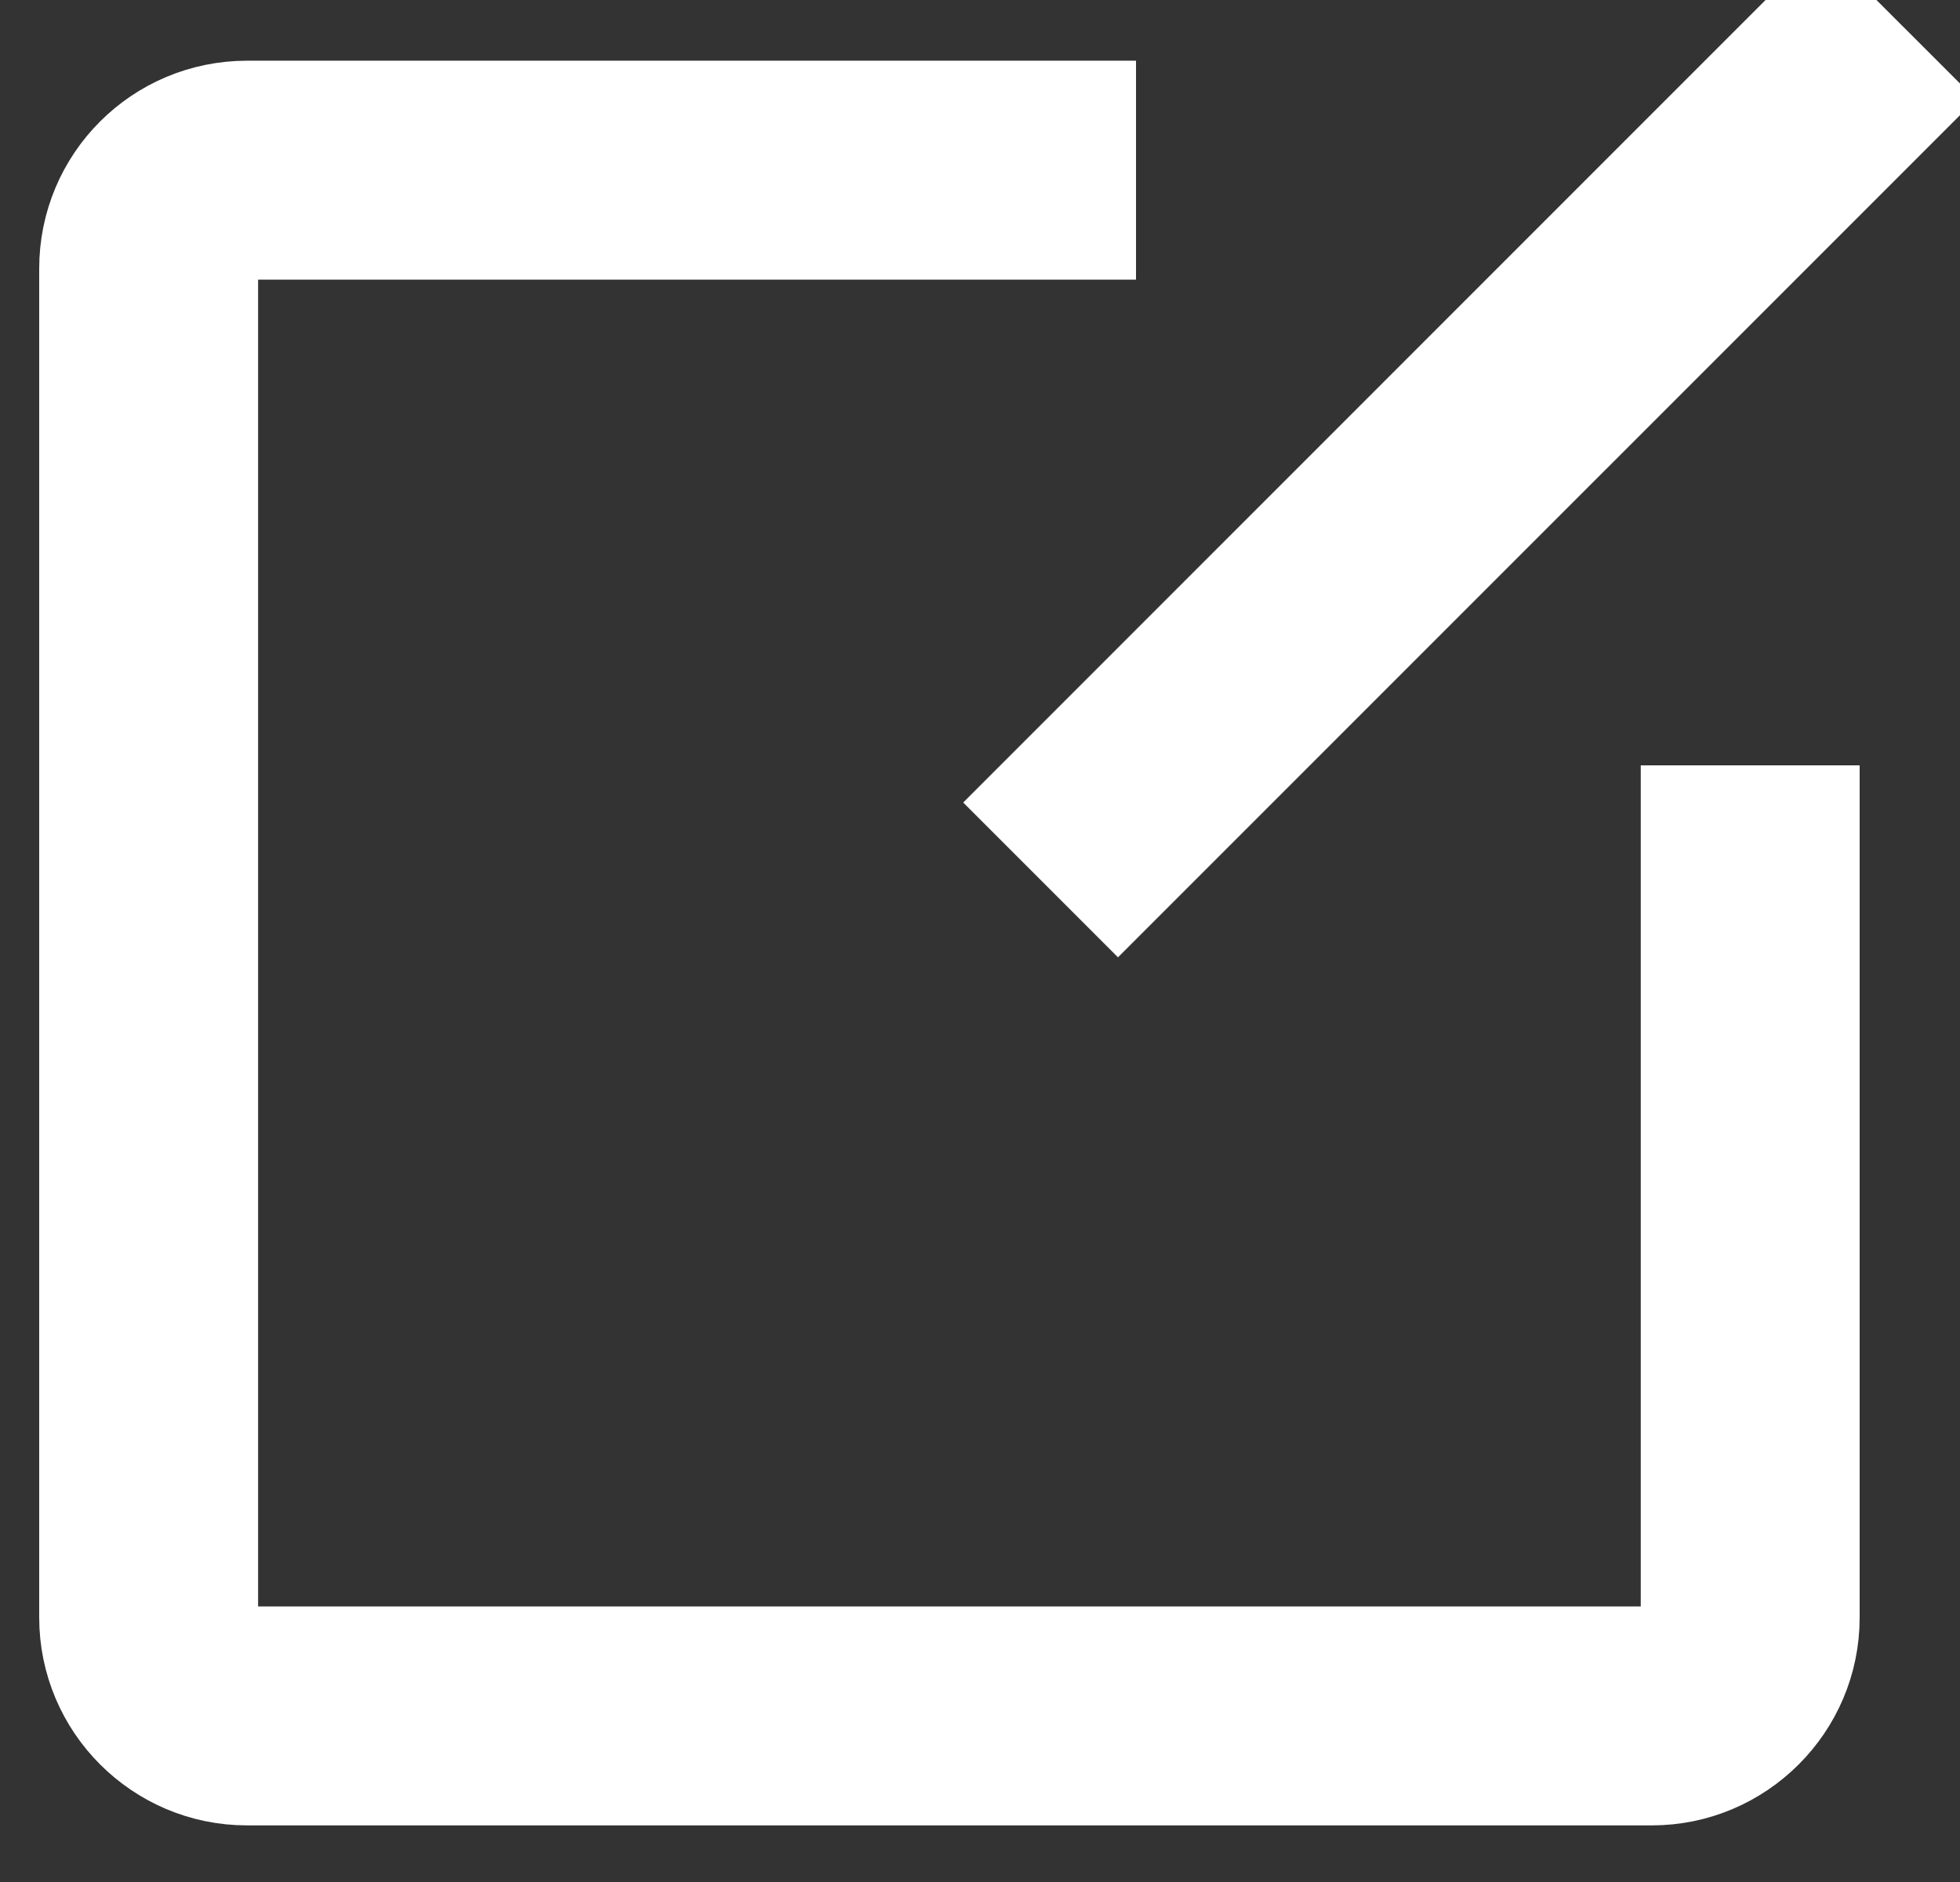 <?xml version="1.0" encoding="UTF-8"?>
<svg width="25px" height="24px" viewBox="0 0 25 24" version="1.1" xmlns="http://www.w3.org/2000/svg" xmlns:xlink="http://www.w3.org/1999/xlink">
    <rect x="0" y="0" width="25" height="24" fill="#333333" stroke="none"/>
    <!-- Generator: Sketch 42 (36781) - http://www.bohemiancoding.com/sketch -->
    <title>Combined Shape</title>
    <desc>Created with Sketch.</desc>
    <defs></defs>
    <g id="Page-1" stroke="none" stroke-width="1" fill="none" fill-rule="evenodd">
        <g id="Home" transform="translate(-1660, -422)" stroke="#FFFFFF" fill-rule="nonzero" fill="#FFFFFF">
            <g id="Menu" transform="translate(1593, 371)">
                <g id="Group-5" transform="translate(67, 0)">
                    <path d="M3.154,52.274 L13.99,52.274 L13.99,54.066 L3.154,54.066 C2.95,54.066 2.792,54.225 2.792,54.425 L2.792,71.627 C2.792,71.824 2.954,71.986 3.151,71.986 L21.07,71.986 C21.265,71.986 21.428,71.823 21.428,71.629 L21.428,61.26 L23.22,61.26 L23.22,71.629 C23.22,72.816 22.251,73.778 21.07,73.778 L3.151,73.778 C1.963,73.778 1,72.812 1,71.627 L1,54.425 C1,53.237 1.959,52.274 3.154,52.274 Z M14.26,62.501 L12.993,61.234 L23.227,51 L24.495,52.267 L14.26,62.501 Z" id="Combined-Shape"></path>
                </g>
            </g>
        </g>
    </g>
</svg>